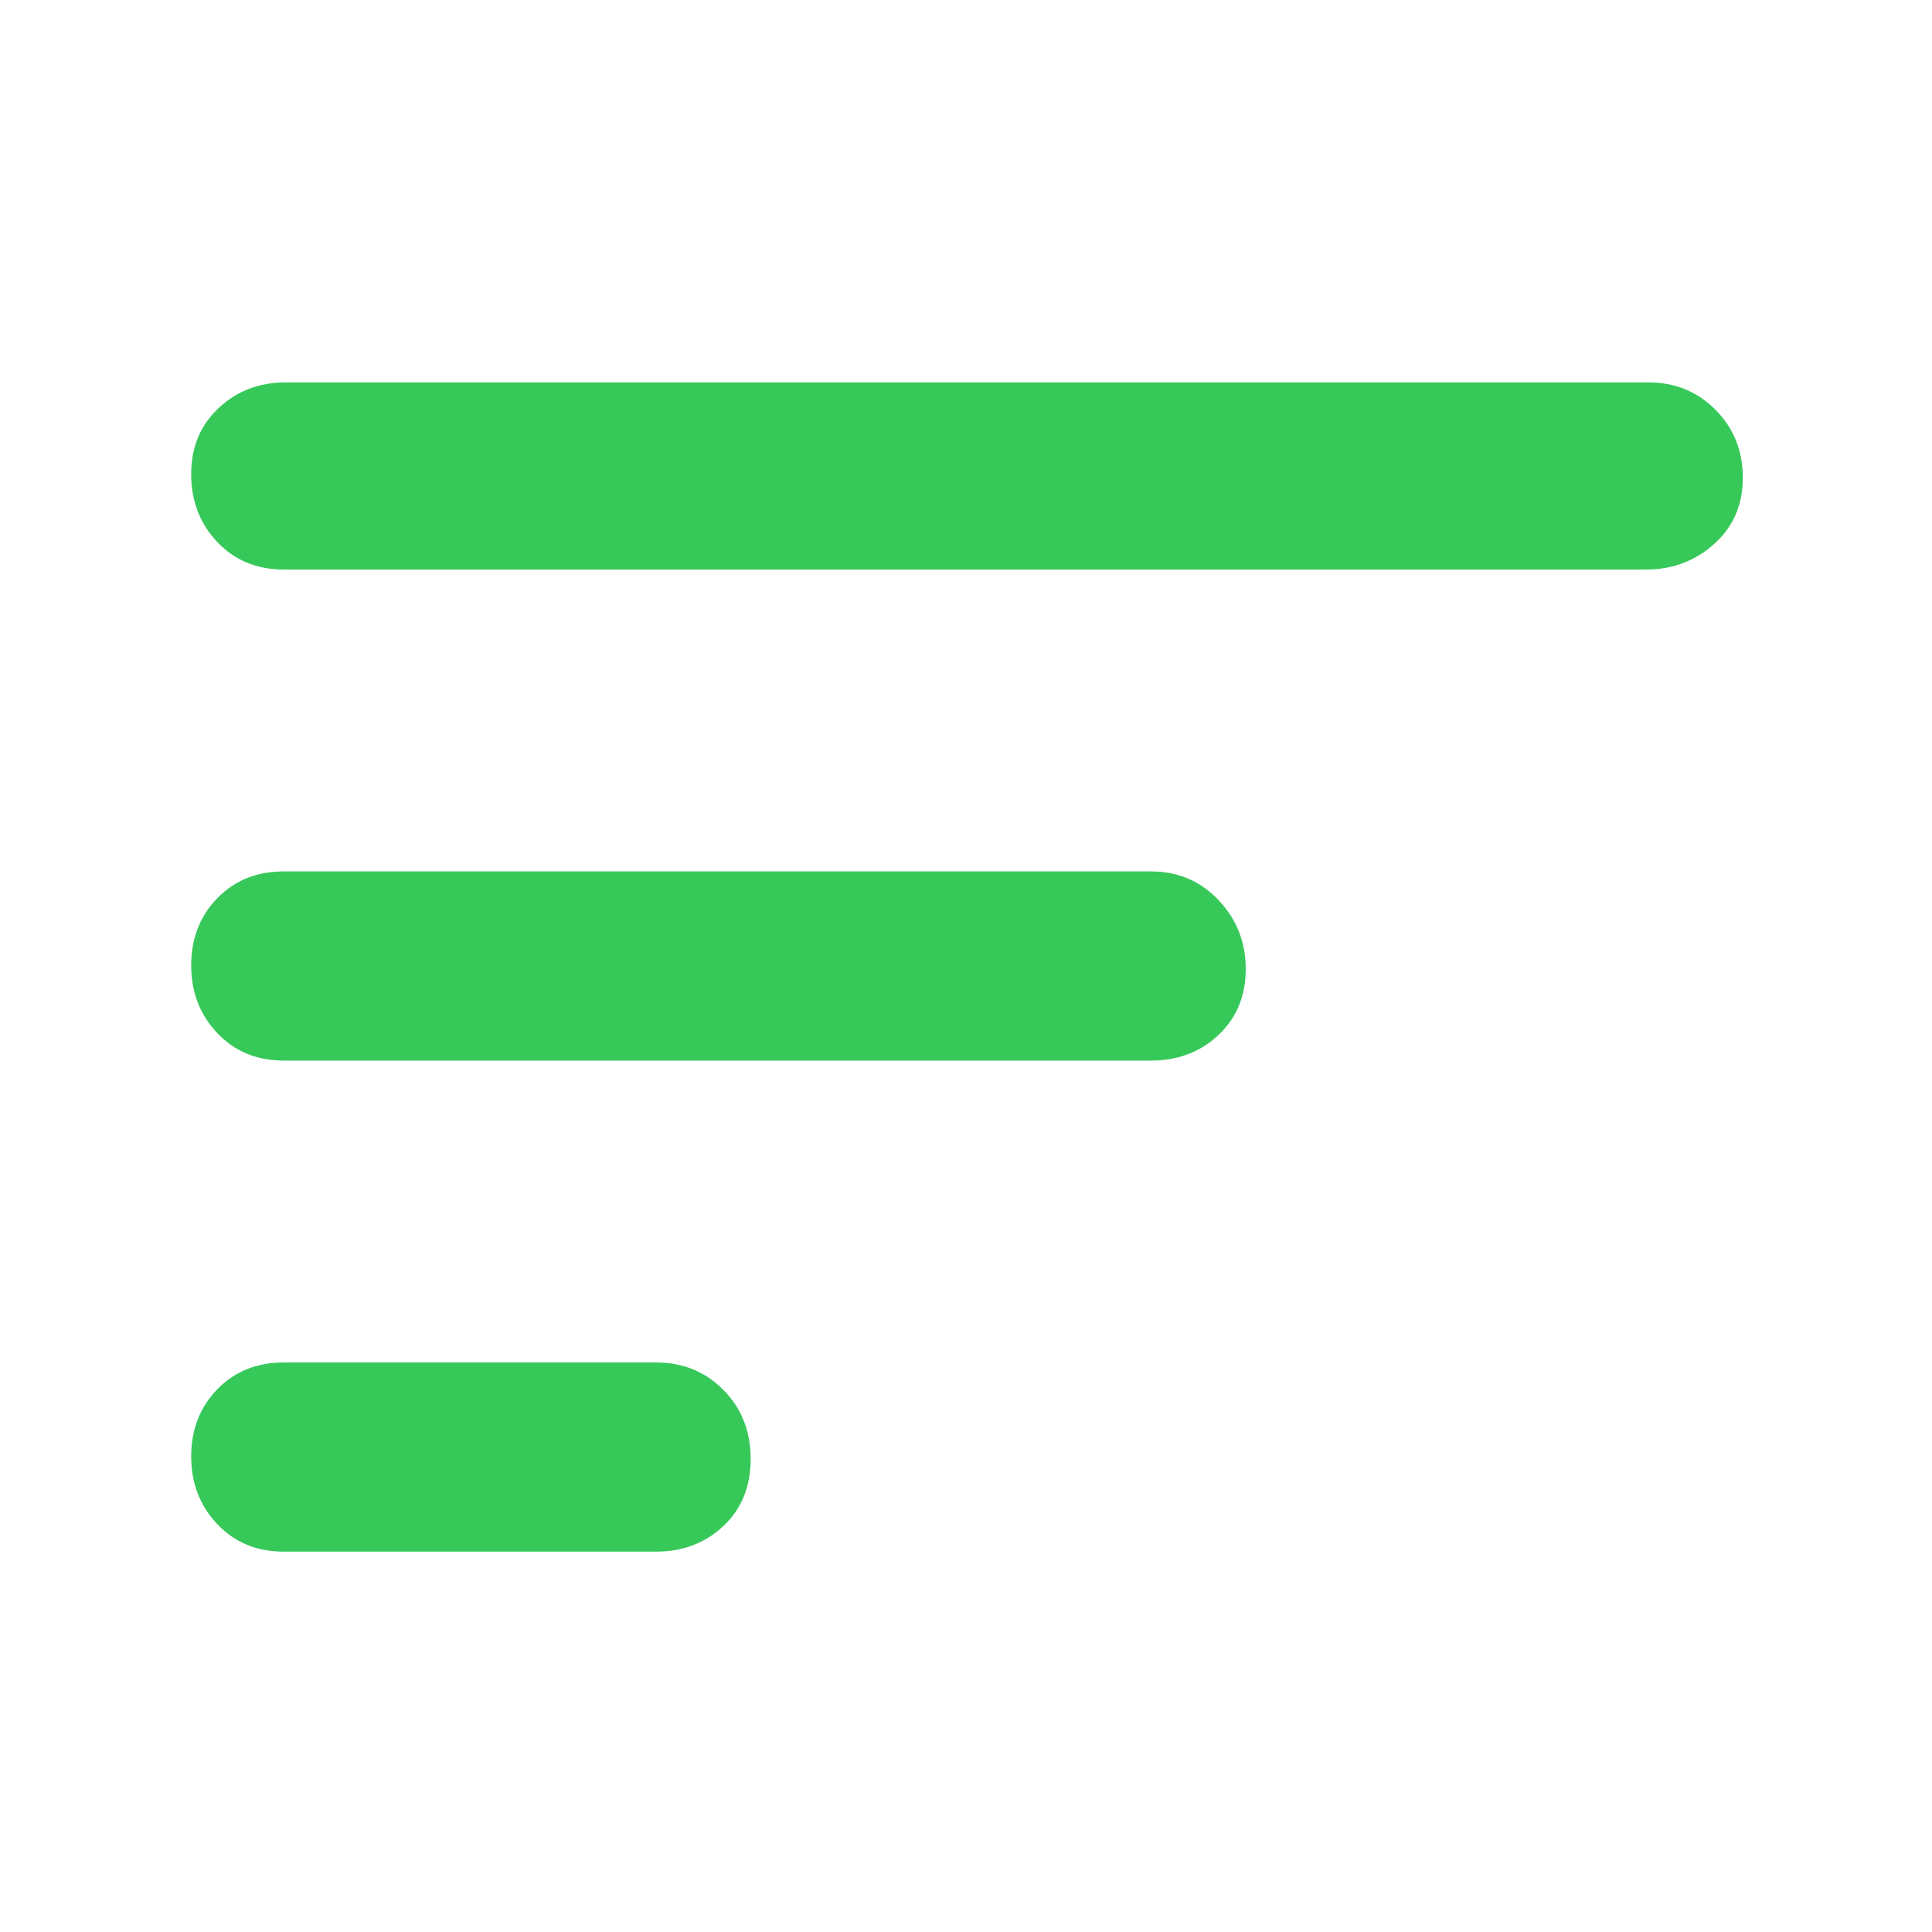 <svg xmlns="http://www.w3.org/2000/svg" height="48" viewBox="0 -960 960 960" width="48"><path fill="rgb(55, 200, 90)" d="M141-189q-20.1 0-33.05-13.68Q95-216.35 95-236.33q0-19.99 12.95-33.33T141-283h185q19.98 0 33.49 13.68Q373-255.65 373-235.08t-13.51 33.33Q345.98-189 326-189H141Zm0-244q-20.1 0-33.05-13.68Q95-460.35 95-480.33q0-19.99 12.95-33.33T141-527h431q19.97 0 33.49 14.26Q619-498.47 619-478.49t-13.51 32.74Q591.97-433 572-433H141Zm0-244q-20.1 0-33.05-13.68Q95-704.35 95-724.42t13.63-32.83Q122.25-770 142-770h677q19.97 0 33.49 13.68Q866-742.65 866-722.58t-14.19 32.83Q837.63-677 818-677H141Z"/></svg>